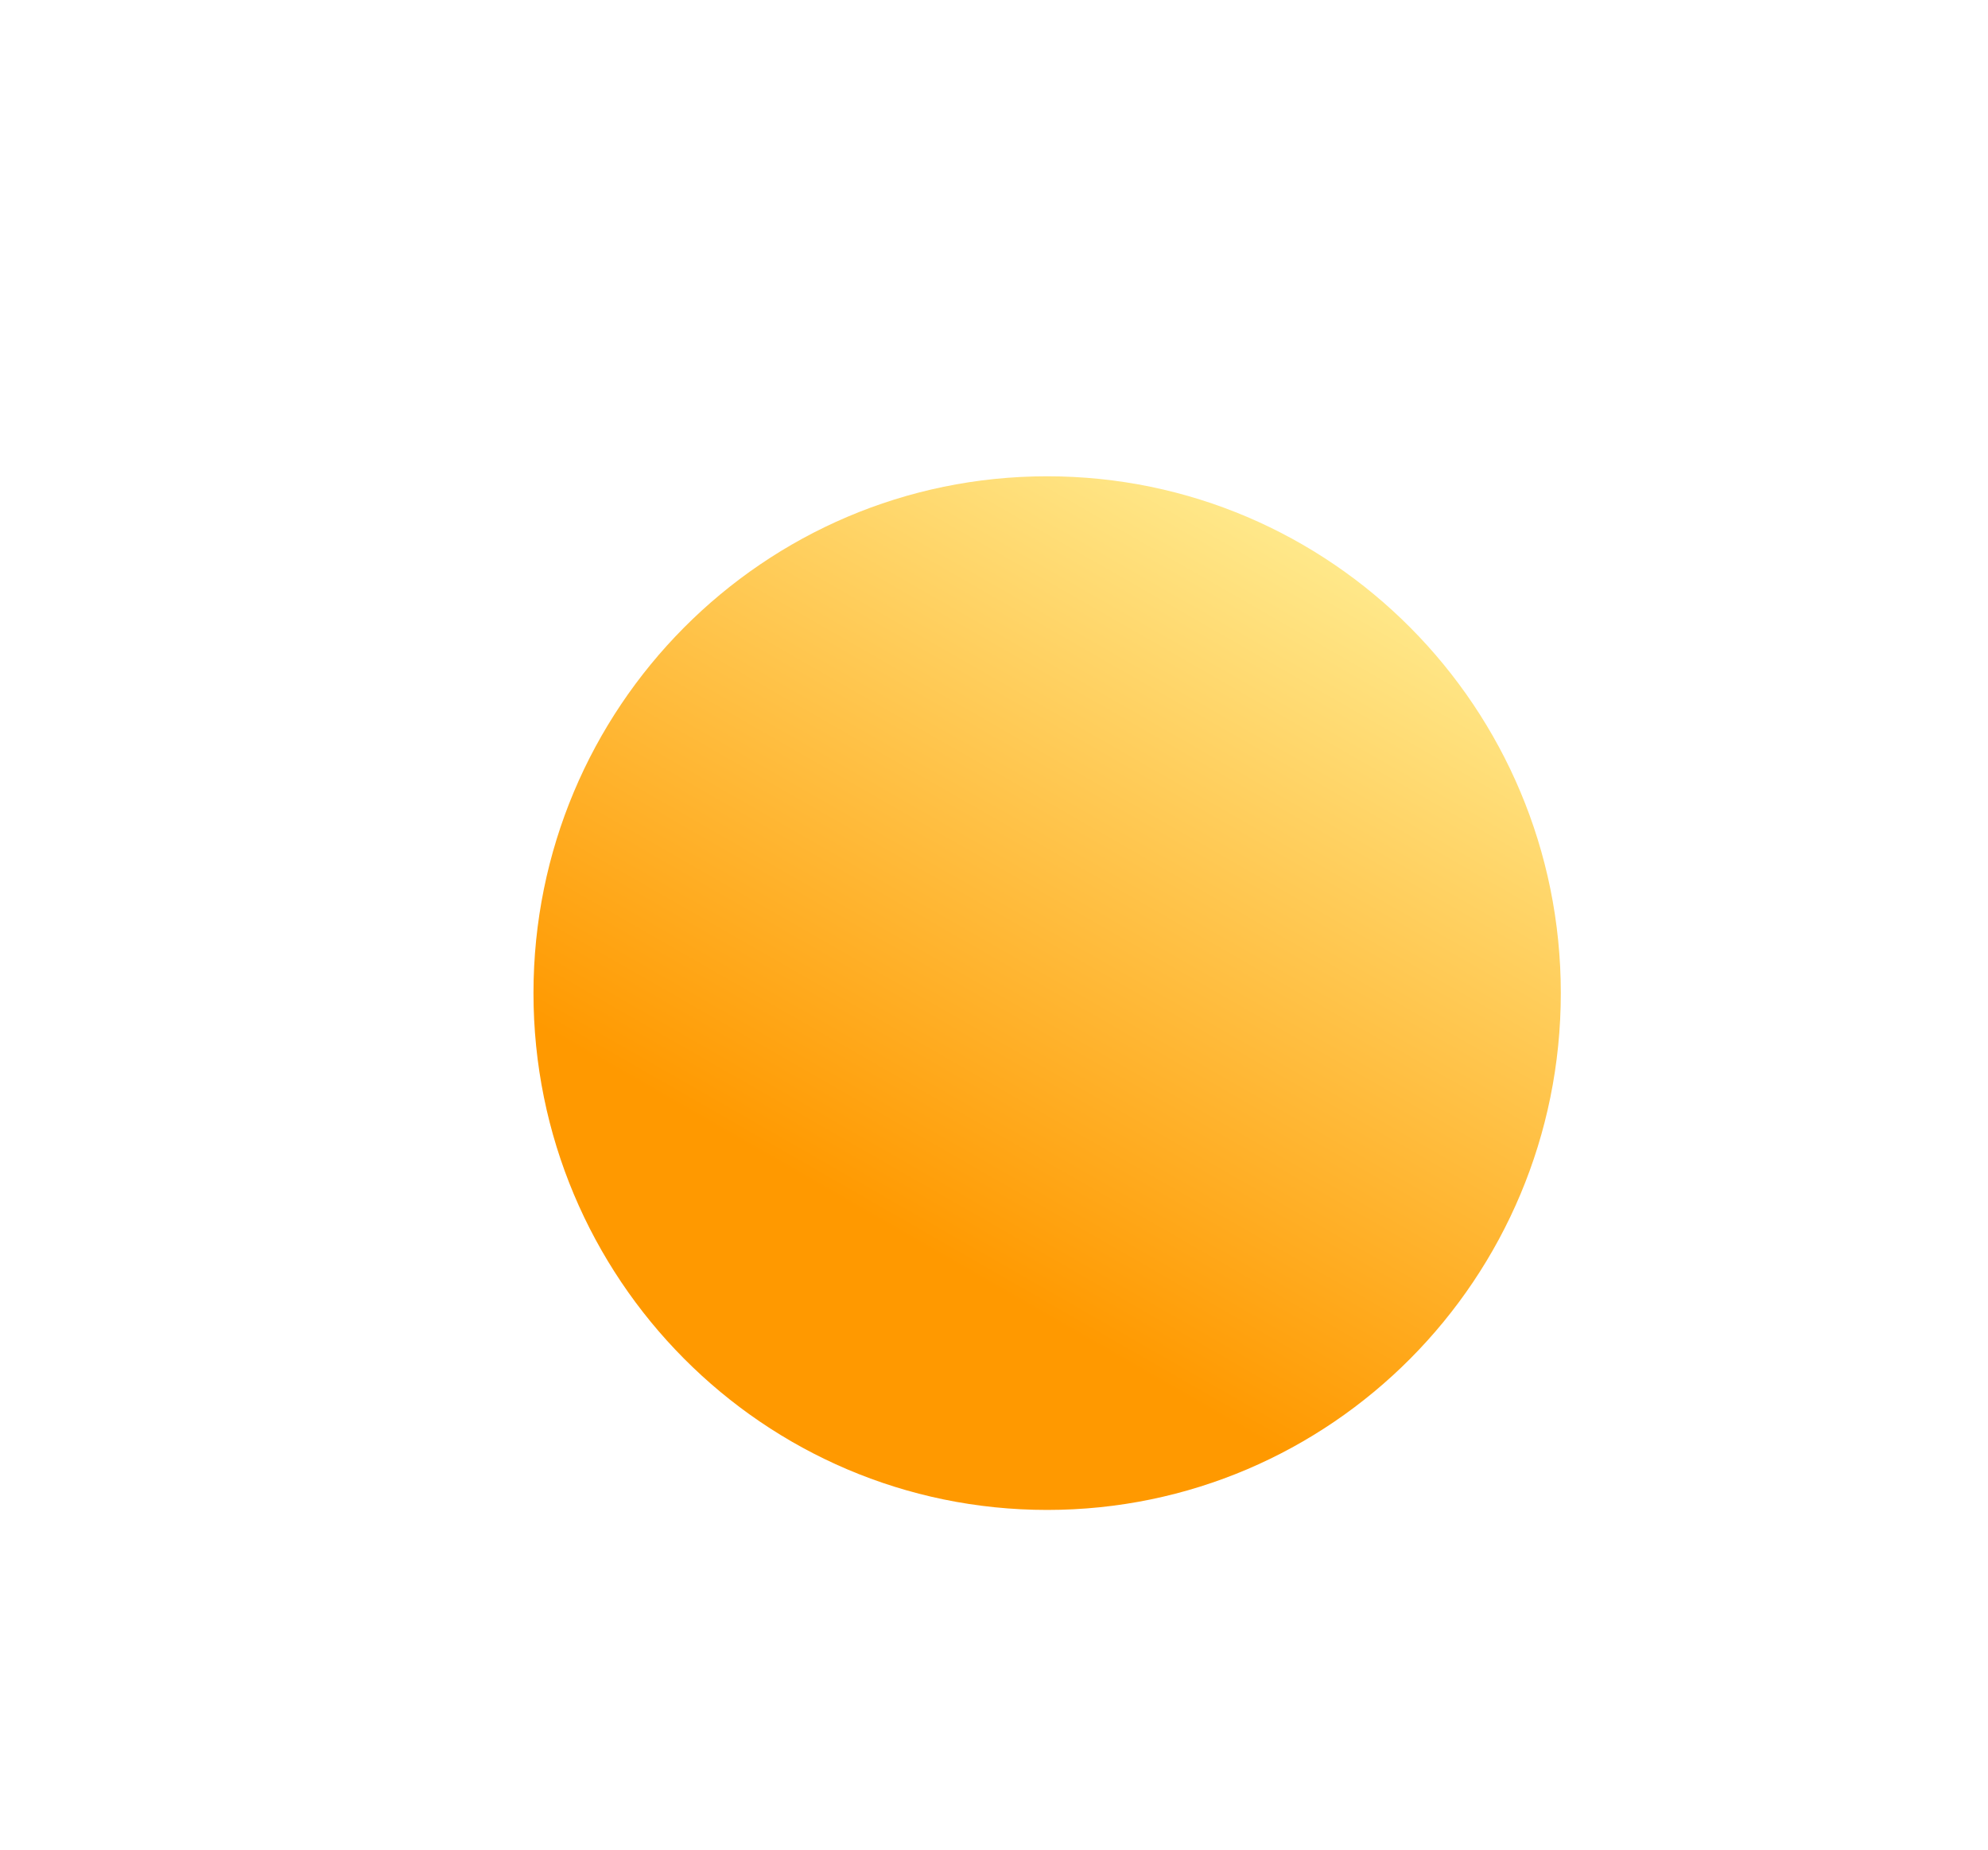 <svg width="43" height="40" viewBox="0 0 43 40" fill="none" xmlns="http://www.w3.org/2000/svg">
<g filter="url(#filter0_dd_3470_8460)">
<path d="M37.656 11.662C37.684 11.501 37.699 11.335 37.699 11.166C37.699 9.587 36.416 8.307 34.833 8.307C33.656 8.307 32.645 9.014 32.204 10.026C31.846 9.718 31.382 9.532 30.875 9.532C29.745 9.532 28.828 10.457 28.828 11.598C28.828 11.661 28.831 11.724 28.837 11.786C28.293 12.052 27.918 12.61 27.918 13.255C27.918 14.157 28.652 14.889 29.556 14.889H37.289C38.194 14.889 38.927 14.157 38.927 13.255C38.927 12.478 38.384 11.828 37.656 11.662Z" fill="url(#paint0_linear_3470_8460)" shape-rendering="crispEdges"/>
</g>
<g filter="url(#filter1_d_3470_8460)">
<path d="M33.76 17.476C33.76 23.649 28.786 28.653 22.65 28.653C16.514 28.653 11.539 23.649 11.539 17.476C11.539 11.304 16.514 6.3 22.65 6.3C28.786 6.3 33.76 11.304 33.76 17.476Z" fill="url(#paint1_linear_3470_8460)"/>
</g>
<g filter="url(#filter2_di_3470_8460)">
<path d="M24.004 24.947C24.061 24.62 24.091 24.284 24.091 23.94C24.091 20.727 21.473 18.123 18.243 18.123C15.842 18.123 13.778 19.562 12.878 21.621C12.148 20.994 11.201 20.616 10.167 20.616C7.86 20.616 5.989 22.497 5.989 24.817C5.989 24.947 5.995 25.074 6.006 25.201C4.897 25.741 4.133 26.876 4.133 28.188C4.133 30.023 5.629 31.512 7.475 31.512H23.256C25.101 31.512 26.597 30.023 26.597 28.188C26.597 26.608 25.489 25.285 24.004 24.947Z" fill="url(#paint2_linear_3470_8460)"/>
</g>
<defs>
<filter id="filter0_dd_3470_8460" x="23.918" y="3.307" width="19.009" height="19.582" filterUnits="userSpaceOnUse" color-interpolation-filters="sRGB">
<feFlood flood-opacity="0" result="BackgroundImageFix"/>
<feColorMatrix in="SourceAlpha" type="matrix" values="0 0 0 0 0 0 0 0 0 0 0 0 0 0 0 0 0 0 127 0" result="hardAlpha"/>
<feOffset dy="-1"/>
<feGaussianBlur stdDeviation="2"/>
<feComposite in2="hardAlpha" operator="out"/>
<feColorMatrix type="matrix" values="0 0 0 0 0 0 0 0 0 0 0 0 0 0 0 0 0 0 0.1 0"/>
<feBlend mode="normal" in2="BackgroundImageFix" result="effect1_dropShadow_3470_8460"/>
<feColorMatrix in="SourceAlpha" type="matrix" values="0 0 0 0 0 0 0 0 0 0 0 0 0 0 0 0 0 0 127 0" result="hardAlpha"/>
<feOffset dy="4"/>
<feGaussianBlur stdDeviation="2"/>
<feComposite in2="hardAlpha" operator="out"/>
<feColorMatrix type="matrix" values="0 0 0 0 0 0 0 0 0 0 0 0 0 0 0 0 0 0 0.1 0"/>
<feBlend mode="normal" in2="effect1_dropShadow_3470_8460" result="effect2_dropShadow_3470_8460"/>
<feBlend mode="normal" in="SourceGraphic" in2="effect2_dropShadow_3470_8460" result="shape"/>
</filter>
<filter id="filter1_d_3470_8460" x="7.539" y="6.3" width="30.221" height="30.354" filterUnits="userSpaceOnUse" color-interpolation-filters="sRGB">
<feFlood flood-opacity="0" result="BackgroundImageFix"/>
<feColorMatrix in="SourceAlpha" type="matrix" values="0 0 0 0 0 0 0 0 0 0 0 0 0 0 0 0 0 0 127 0" result="hardAlpha"/>
<feOffset dy="4"/>
<feGaussianBlur stdDeviation="2"/>
<feComposite in2="hardAlpha" operator="out"/>
<feColorMatrix type="matrix" values="0 0 0 0 0 0 0 0 0 0 0 0 0 0 0 0 0 0 0.25 0"/>
<feBlend mode="normal" in2="BackgroundImageFix" result="effect1_dropShadow_3470_8460"/>
<feBlend mode="normal" in="SourceGraphic" in2="effect1_dropShadow_3470_8460" result="shape"/>
</filter>
<filter id="filter2_di_3470_8460" x="0.133" y="18.123" width="30.465" height="23.389" filterUnits="userSpaceOnUse" color-interpolation-filters="sRGB">
<feFlood flood-opacity="0" result="BackgroundImageFix"/>
<feColorMatrix in="SourceAlpha" type="matrix" values="0 0 0 0 0 0 0 0 0 0 0 0 0 0 0 0 0 0 127 0" result="hardAlpha"/>
<feOffset dy="4"/>
<feGaussianBlur stdDeviation="2"/>
<feColorMatrix type="matrix" values="0 0 0 0 0 0 0 0 0 0 0 0 0 0 0 0 0 0 0.25 0"/>
<feBlend mode="normal" in2="BackgroundImageFix" result="effect1_dropShadow_3470_8460"/>
<feBlend mode="normal" in="SourceGraphic" in2="effect1_dropShadow_3470_8460" result="shape"/>
<feColorMatrix in="SourceAlpha" type="matrix" values="0 0 0 0 0 0 0 0 0 0 0 0 0 0 0 0 0 0 127 0" result="hardAlpha"/>
<feOffset dy="11"/>
<feGaussianBlur stdDeviation="5"/>
<feComposite in2="hardAlpha" operator="arithmetic" k2="-1" k3="1"/>
<feColorMatrix type="matrix" values="0 0 0 0 1 0 0 0 0 1 0 0 0 0 1 0 0 0 1 0"/>
<feBlend mode="normal" in2="shape" result="effect2_innerShadow_3470_8460"/>
</filter>
<linearGradient id="paint0_linear_3470_8460" x1="35.054" y1="15.875" x2="33.465" y2="11.495" gradientUnits="userSpaceOnUse">
<stop stop-color="white"/>
<stop offset="1" stop-color="white" stop-opacity="0.11"/>
</linearGradient>
<linearGradient id="paint1_linear_3470_8460" x1="20.962" y1="23.56" x2="30.186" y2="7.479" gradientUnits="userSpaceOnUse">
<stop stop-color="#FF9900"/>
<stop offset="1" stop-color="#FFEE94"/>
</linearGradient>
<linearGradient id="paint2_linear_3470_8460" x1="5.562" y1="30.316" x2="28.288" y2="13.387" gradientUnits="userSpaceOnUse">
<stop stop-color="white"/>
<stop offset="1" stop-color="white" stop-opacity="0.83"/>
</linearGradient>
</defs>
</svg>
